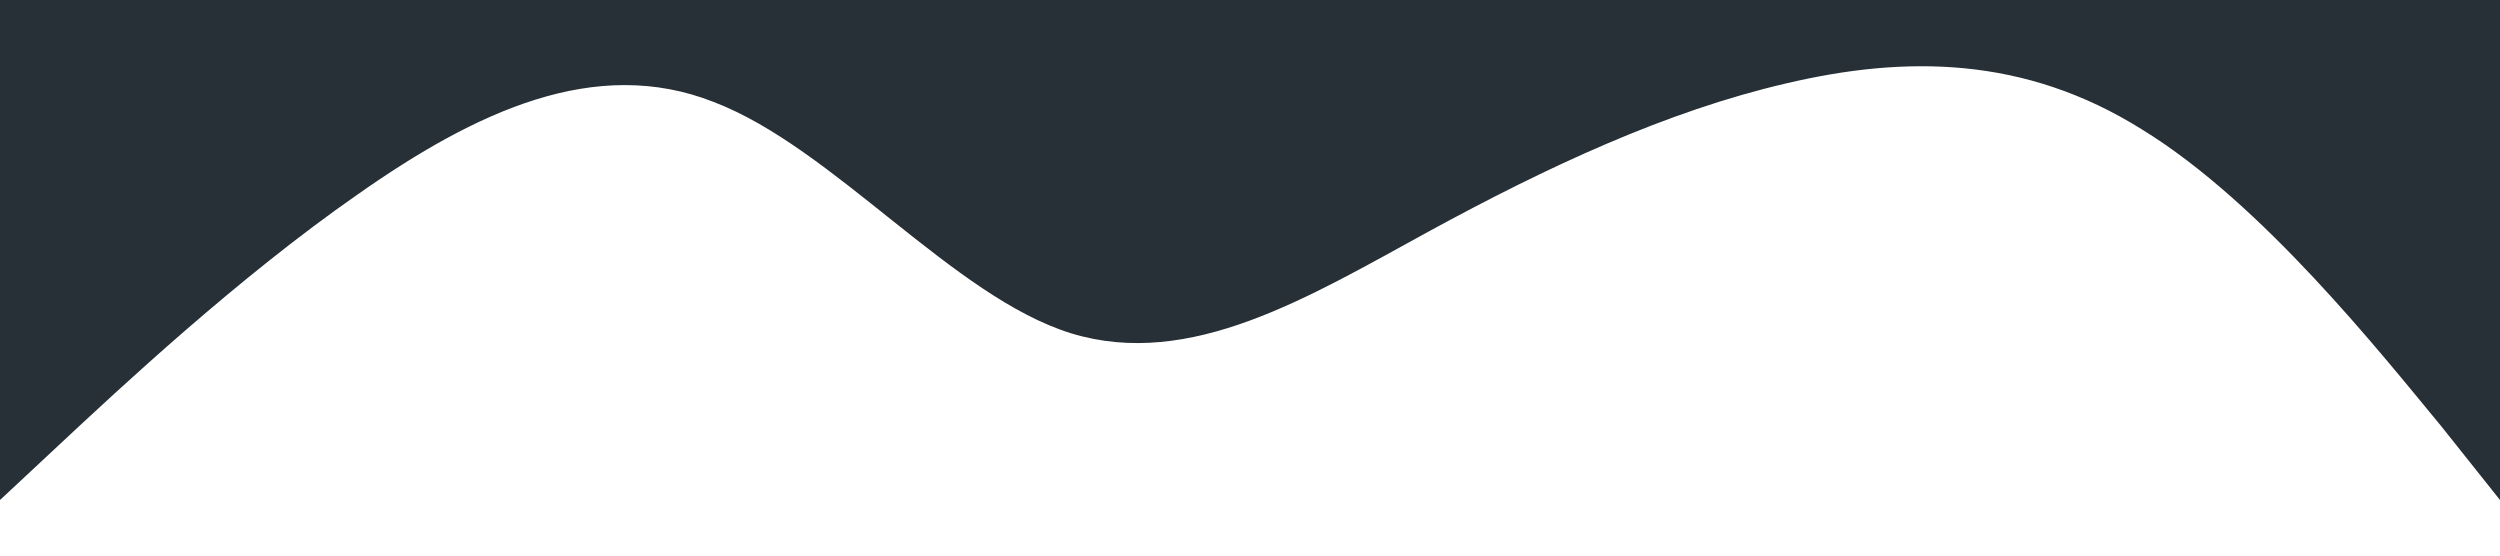 <?xml version="1.0" standalone="no"?><svg xmlns="http://www.w3.org/2000/svg" viewBox="0 0 1440 320"><path fill="#273036" fill-opacity="100" d="M0,288L34.3,256C68.6,224,137,160,206,112C274.3,64,343,32,411,58.7C480,85,549,171,617,192C685.7,213,754,171,823,133.3C891.4,96,960,64,1029,48C1097.1,32,1166,32,1234,74.7C1302.9,117,1371,203,1406,245.3L1440,288L1440,0L1405.7,0C1371.4,0,1303,0,1234,0C1165.7,0,1097,0,1029,0C960,0,891,0,823,0C754.3,0,686,0,617,0C548.6,0,480,0,411,0C342.9,0,274,0,206,0C137.1,0,69,0,34,0L0,0Z"></path></svg>
